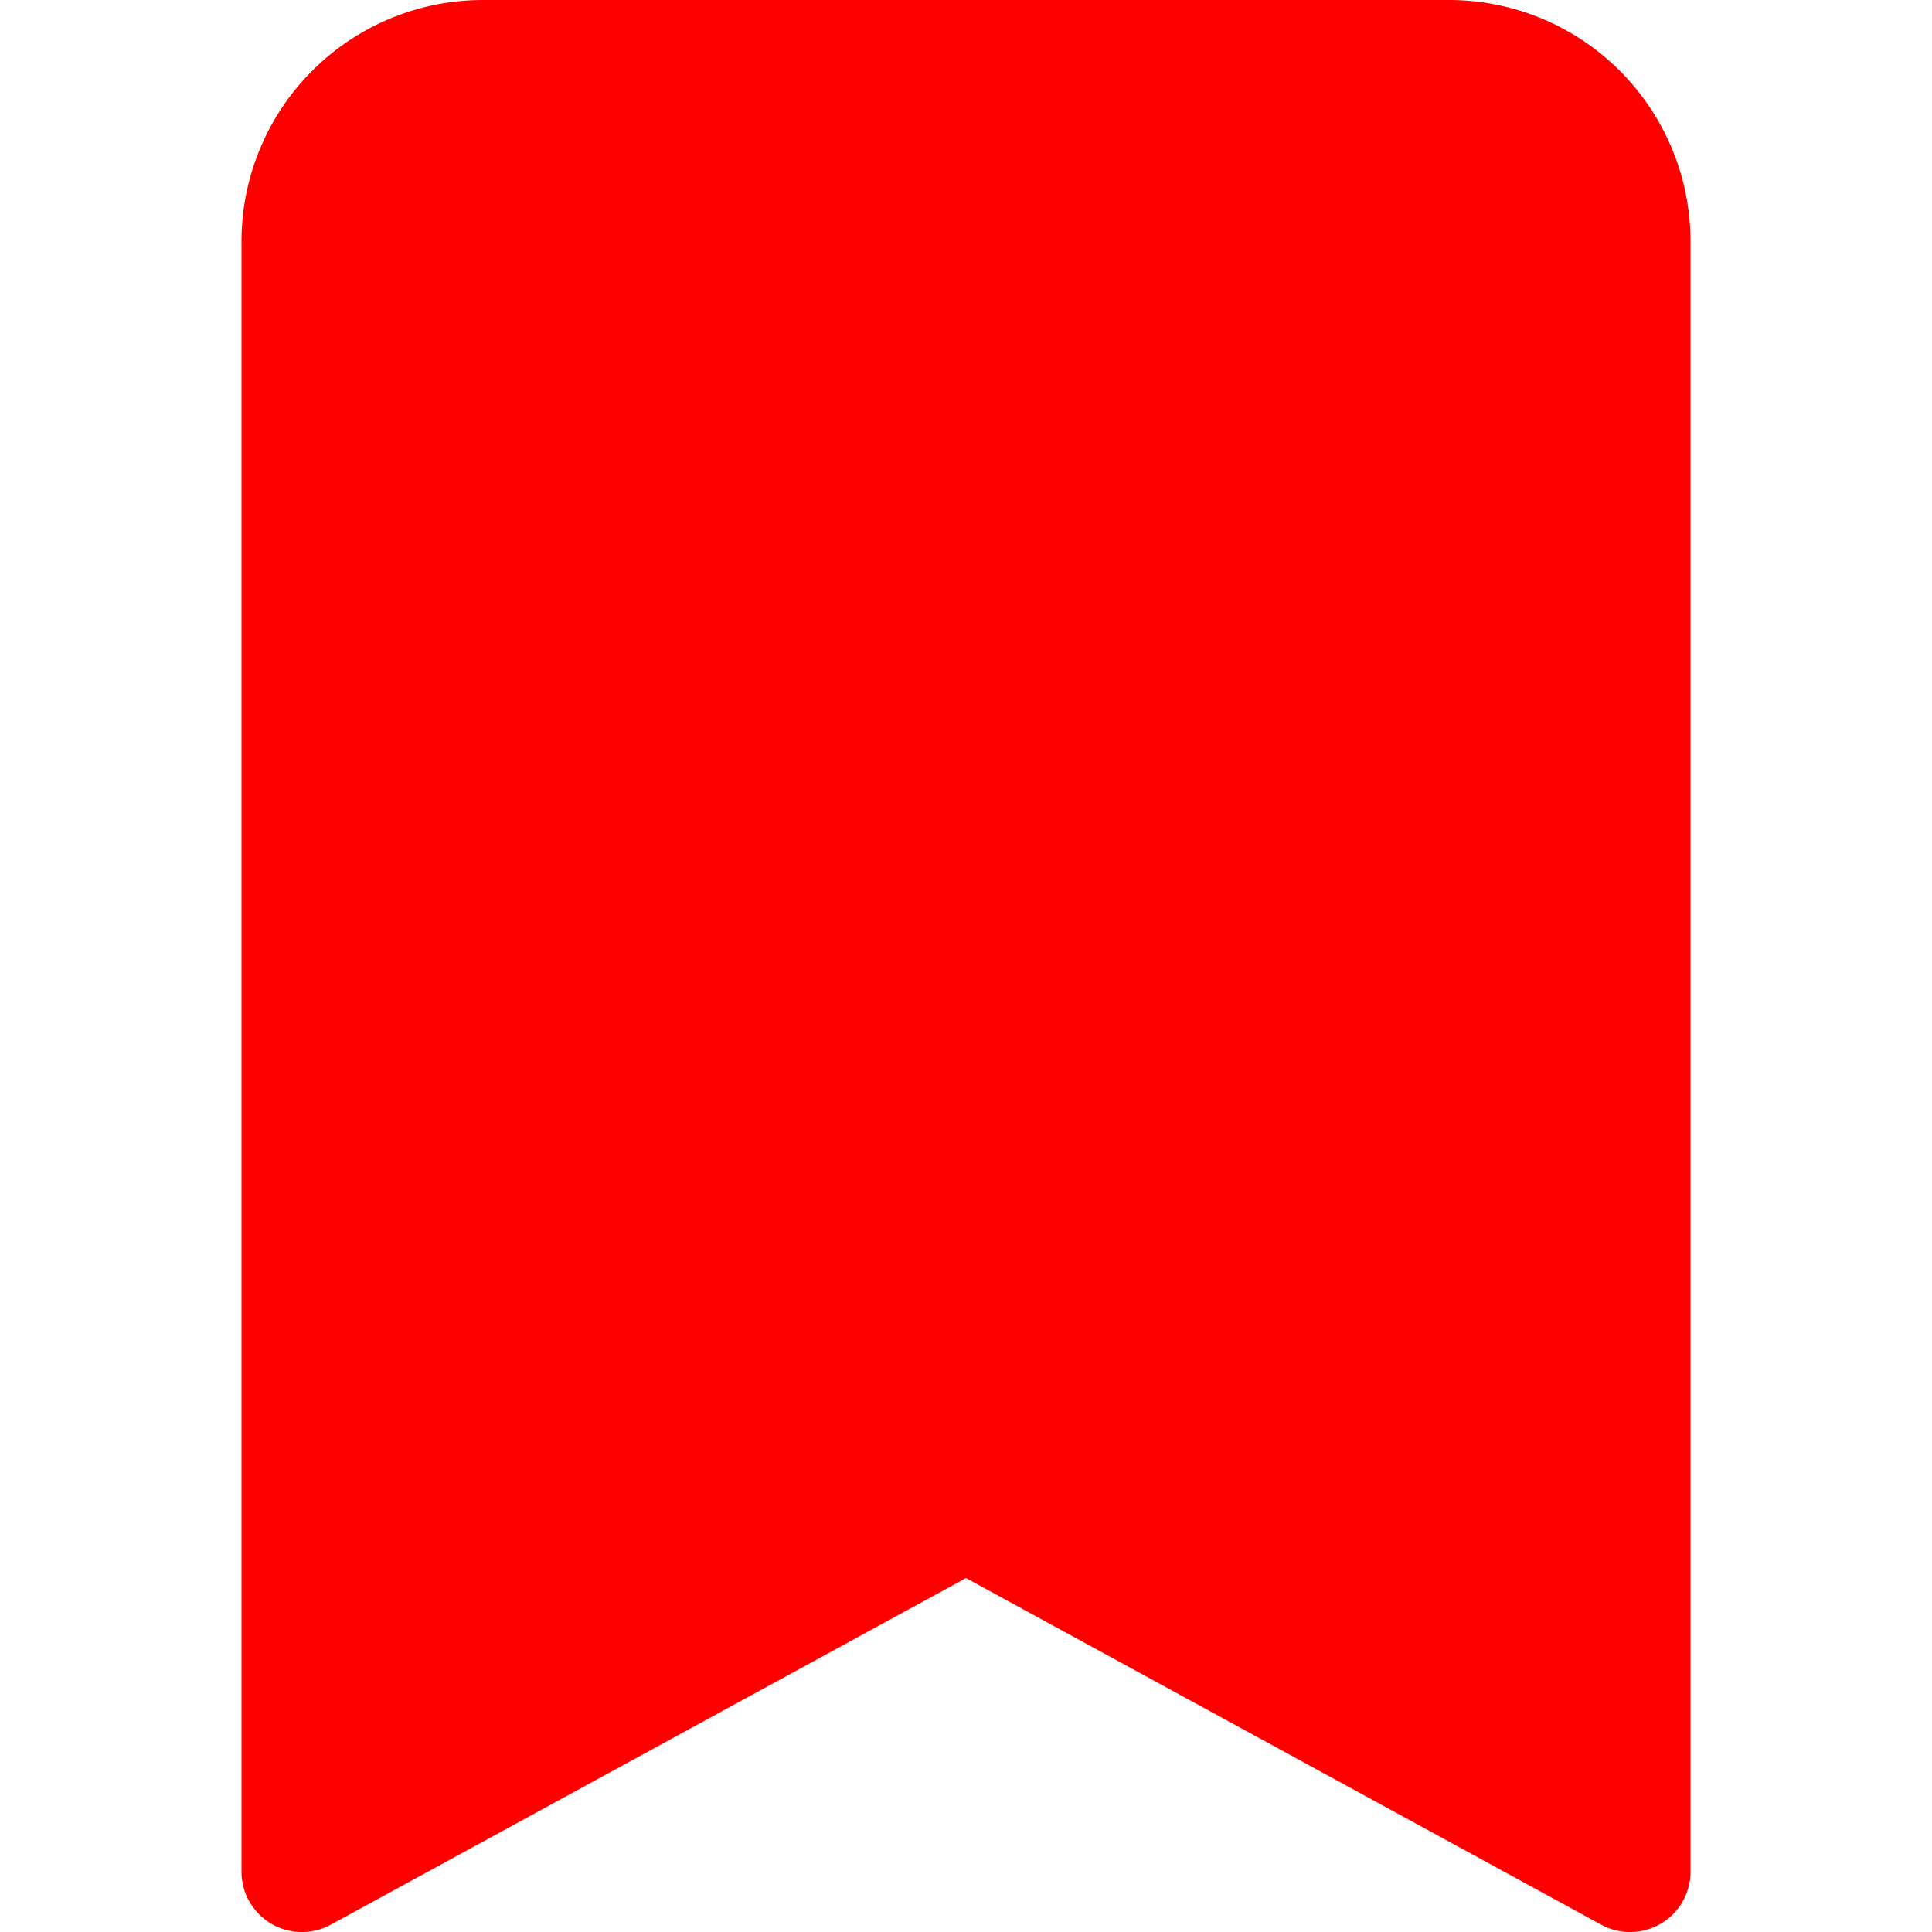 <svg style="color: red" xmlns="http://www.w3.org/2000/svg" width="16" height="16" fill="currentColor" class="bi bi-bookmark-fill" viewBox="0 0 16 16"> <path d="M2 2v13.5a.5.5 0 0 0 .74.439L8 13.069l5.26 2.87A.5.5 0 0 0 14 15.5V2a2 2 0 0 0-2-2H4a2 2 0 0 0-2 2z" fill="red"></path> </svg>